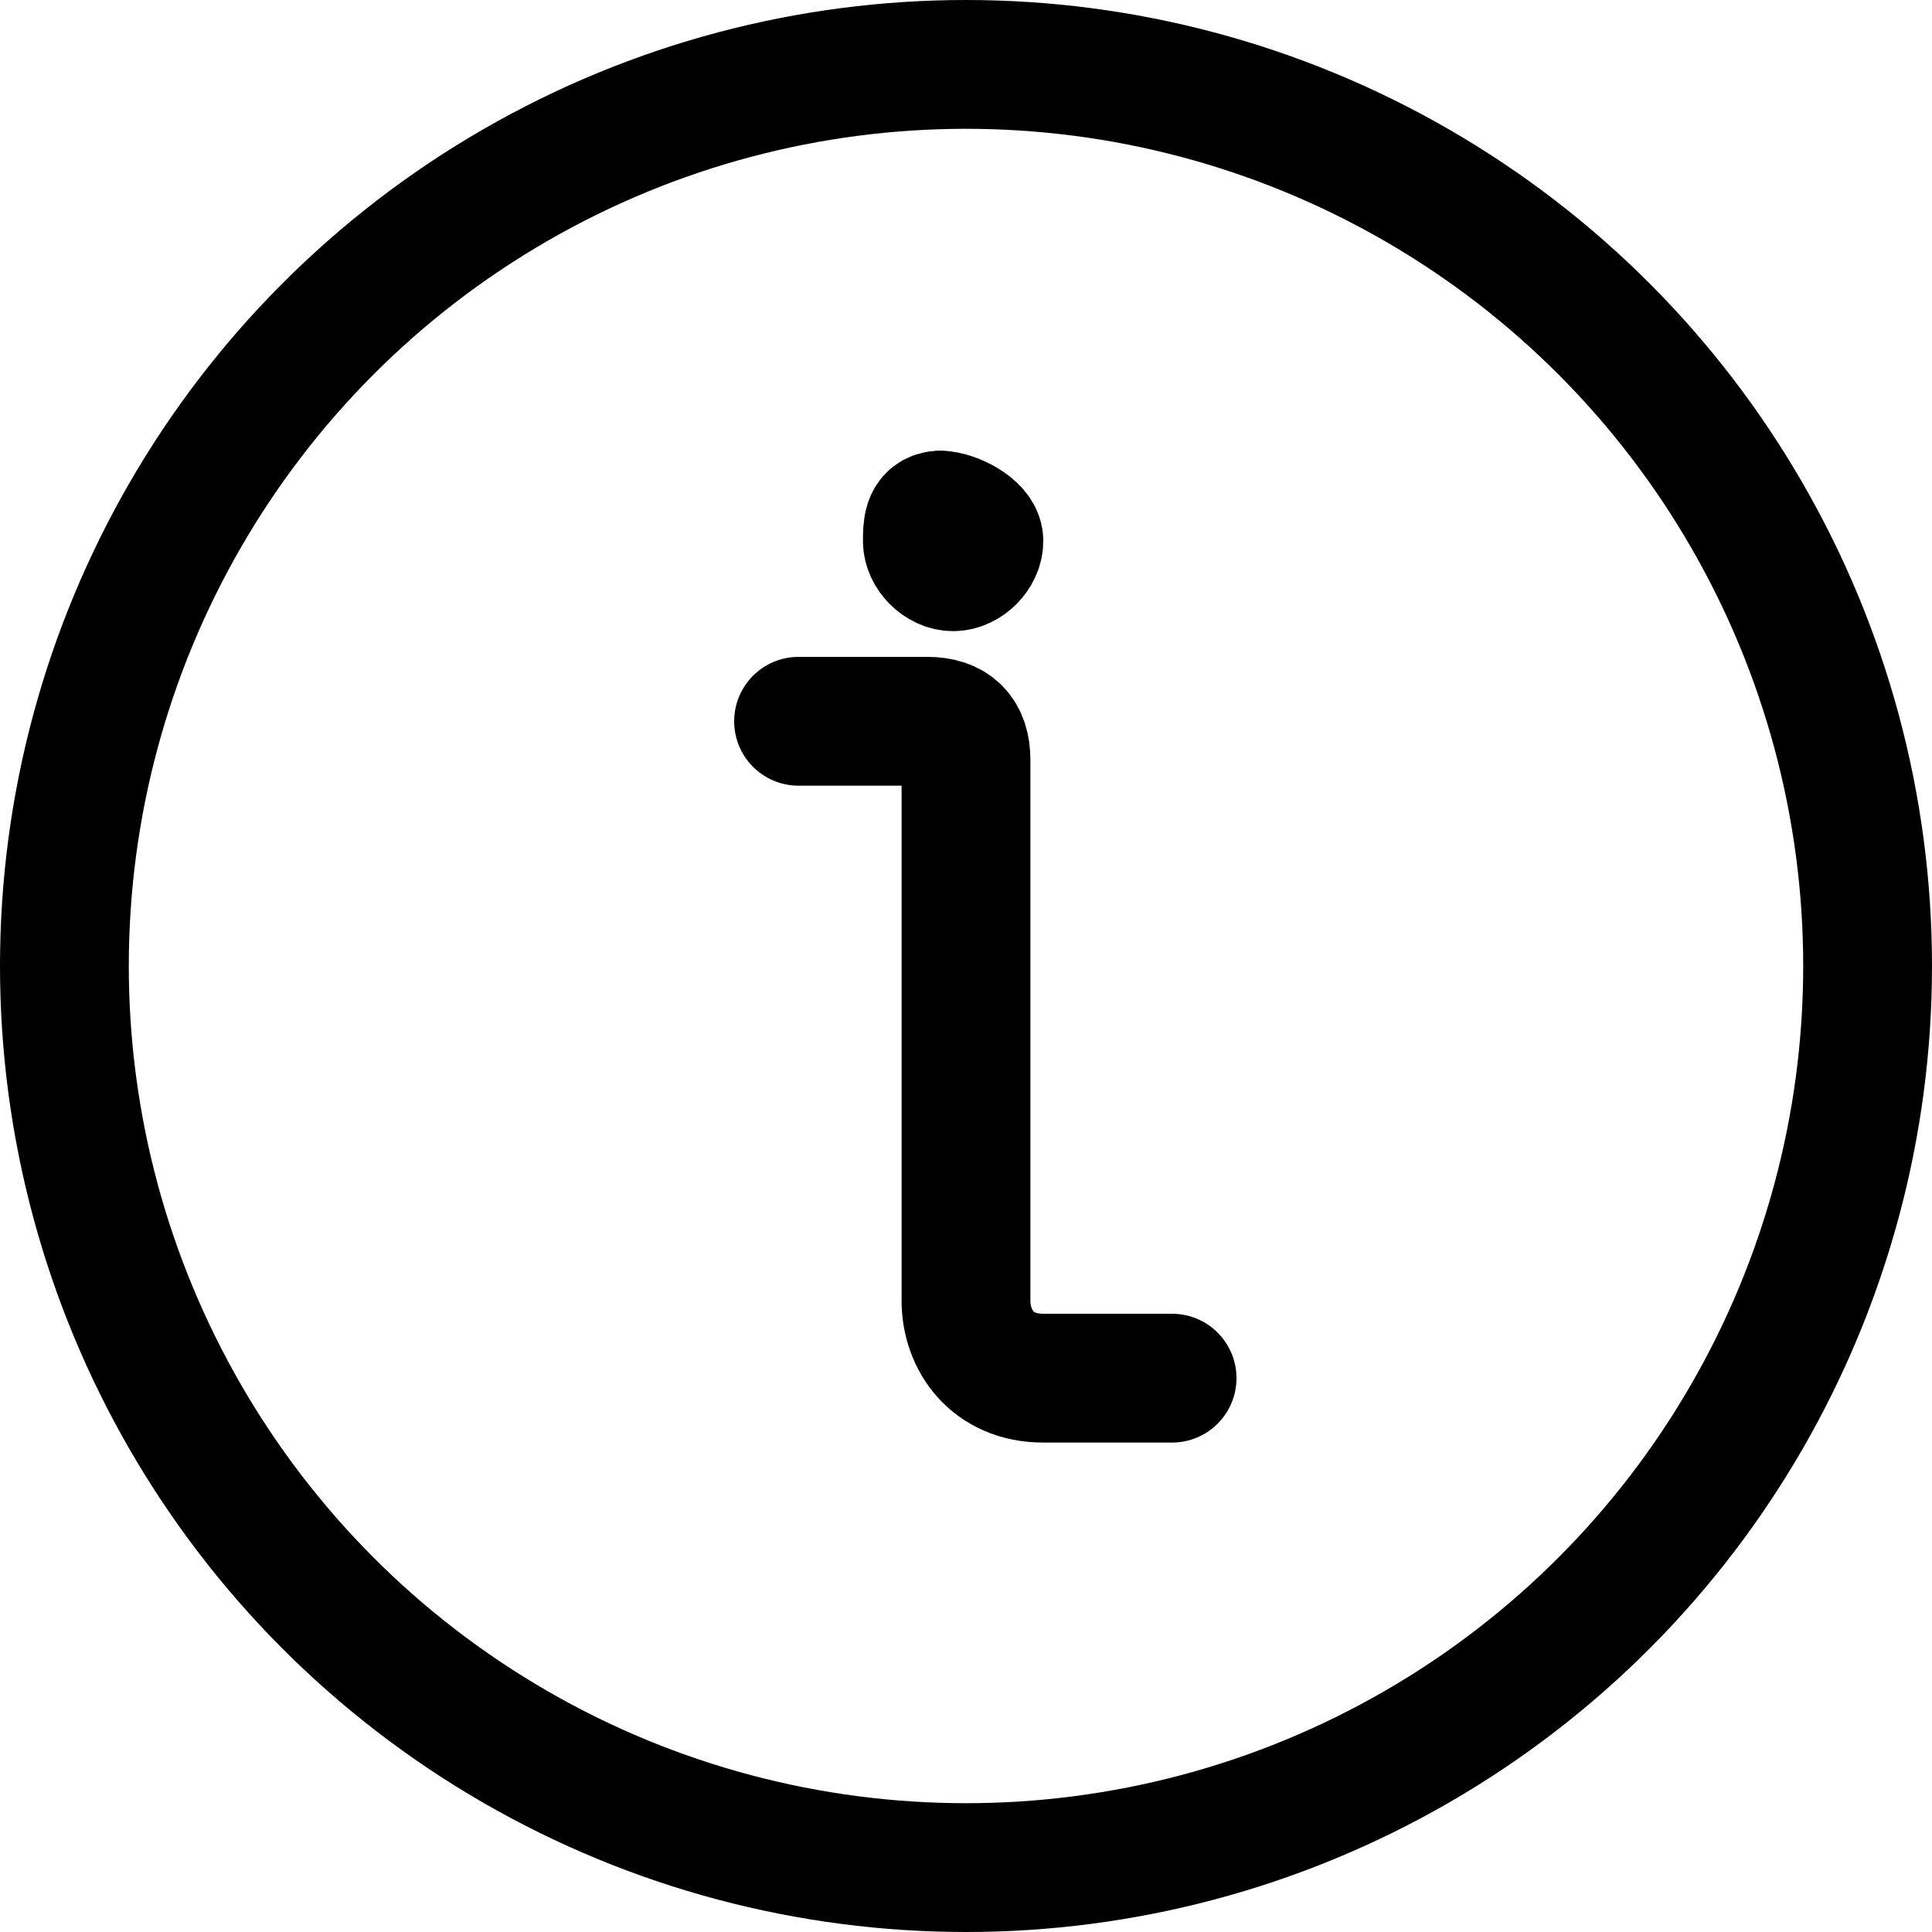 <?xml version="1.0" encoding="utf-8"?>
<!-- Generator: Adobe Illustrator 24.0.0, SVG Export Plug-In . SVG Version: 6.00 Build 0)  -->
<svg version="1.1" id="Laag_1" xmlns="http://www.w3.org/2000/svg" xmlns:xlink="http://www.w3.org/1999/xlink" x="0px" y="0px"
	 viewBox="0 0 15 15" style="enable-background:new 0 0 15 15;" xml:space="preserve">
<style type="text/css">
	.st0{fill:none;stroke:#000000;stroke-width:1;stroke-linecap:round;stroke-linejoin:round;}
</style>
<g>
	<circle class="st0" cx="7.5" cy="7.5" r="7"/>
	<path class="st0" d="M9.1,10.7h-1c-0.4,0-0.6-0.3-0.6-0.6V5.9c0-0.2-0.1-0.3-0.3-0.3h-1"/>
	<line class="st0" x1="7.3" y1="4" x2="7.3" y2="4"/>
	<path class="st0" d="M7.3,4C7.2,4,7.2,4.1,7.2,4.2s0.1,0.2,0.2,0.2s0.2-0.1,0.2-0.2S7.4,4,7.3,4"/>
</g>
</svg>
